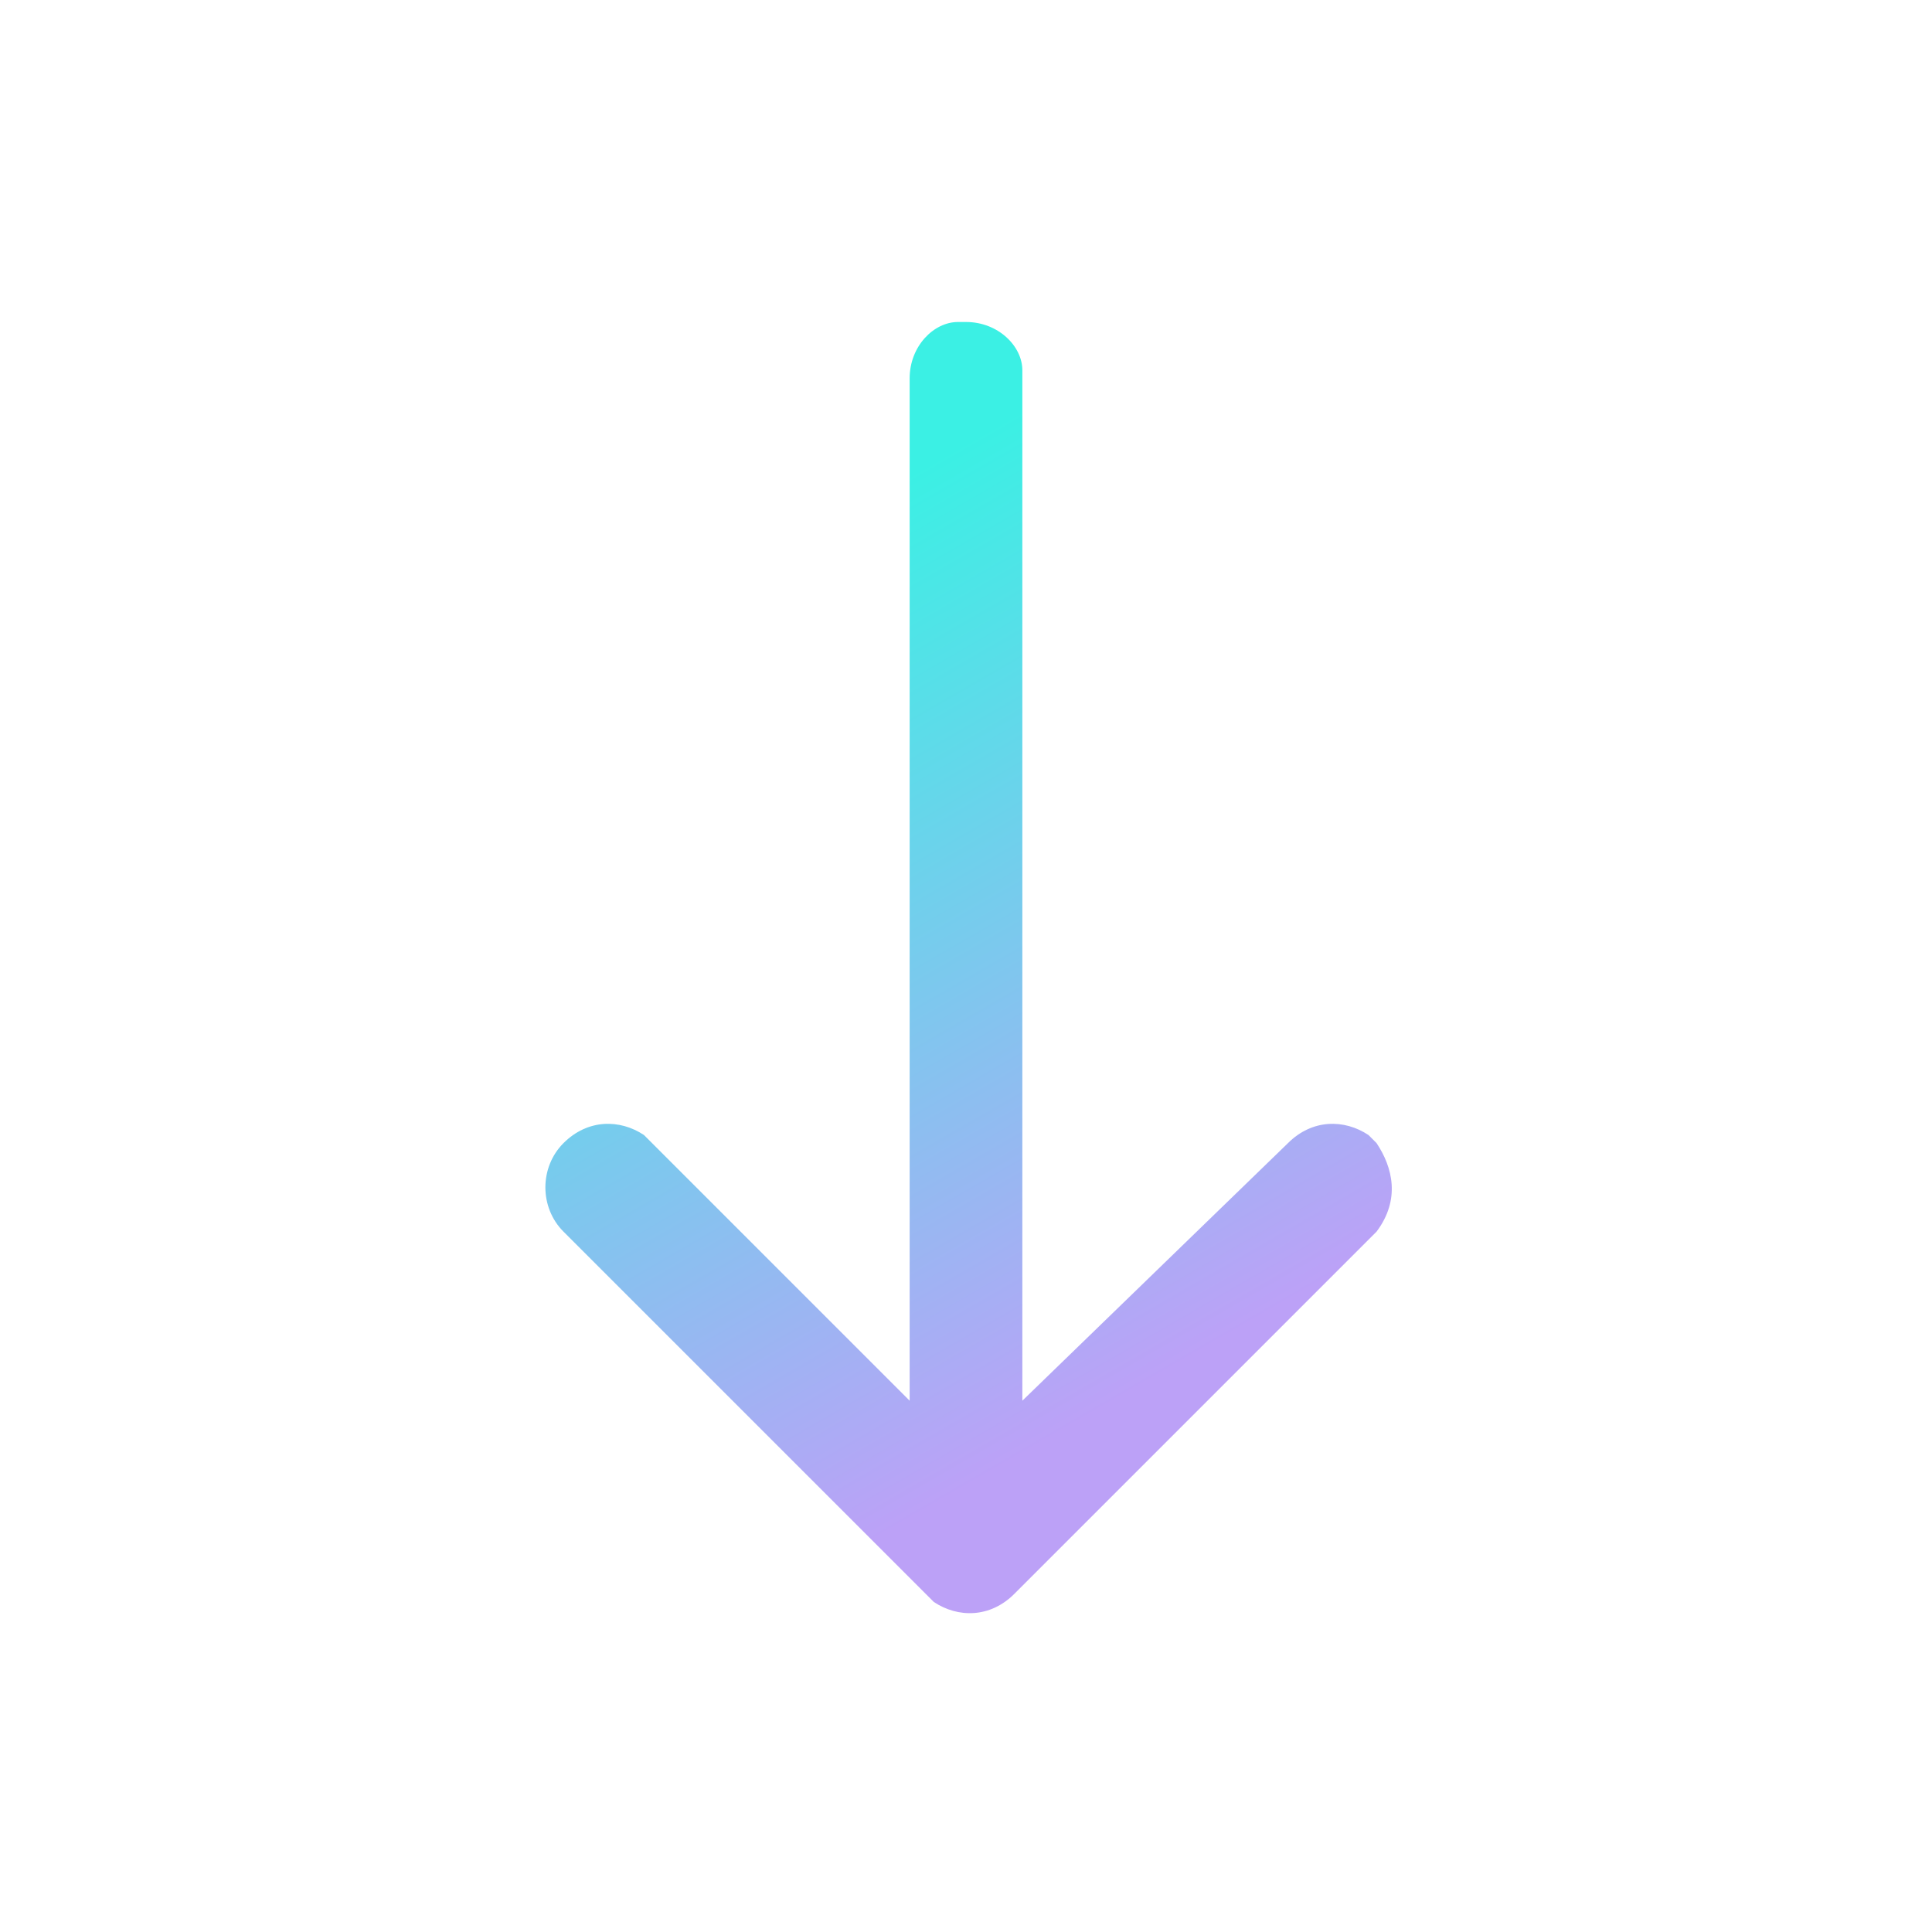 <svg viewBox="0 0 24 24" xmlns="http://www.w3.org/2000/svg"><linearGradient id="historyReceive" x1="16.246" x2="9.211" y1="8.316" y2="20.5" gradientTransform="matrix(-1 0 0 1 24 -2)" gradientUnits="userSpaceOnUse"><stop stop-color="#3BF0E4" offset=".1"/><stop stop-color="#BCA1F7" offset=".9"/></linearGradient><path class="st0" d="m17.1 15.3-4.5 4.5c-0.3 0.3-0.7 0.3-1 0.1l-4.6-4.6c-0.3-0.3-0.3-0.8 0-1.1s0.7-0.3 1-0.1l3.3 3.3v-12.7c0-0.4 0.3-0.7 0.6-0.7h0.1c0.4 0 0.7 0.3 0.7 0.6v12.8l3.3-3.2c0.3-0.3 0.7-0.3 1-0.1l0.1 0.1c0.2 0.3 0.3 0.7 0 1.1l-4.5 4.5 4.5-4.5z" style="fill: url(#historyReceive);"/></svg>